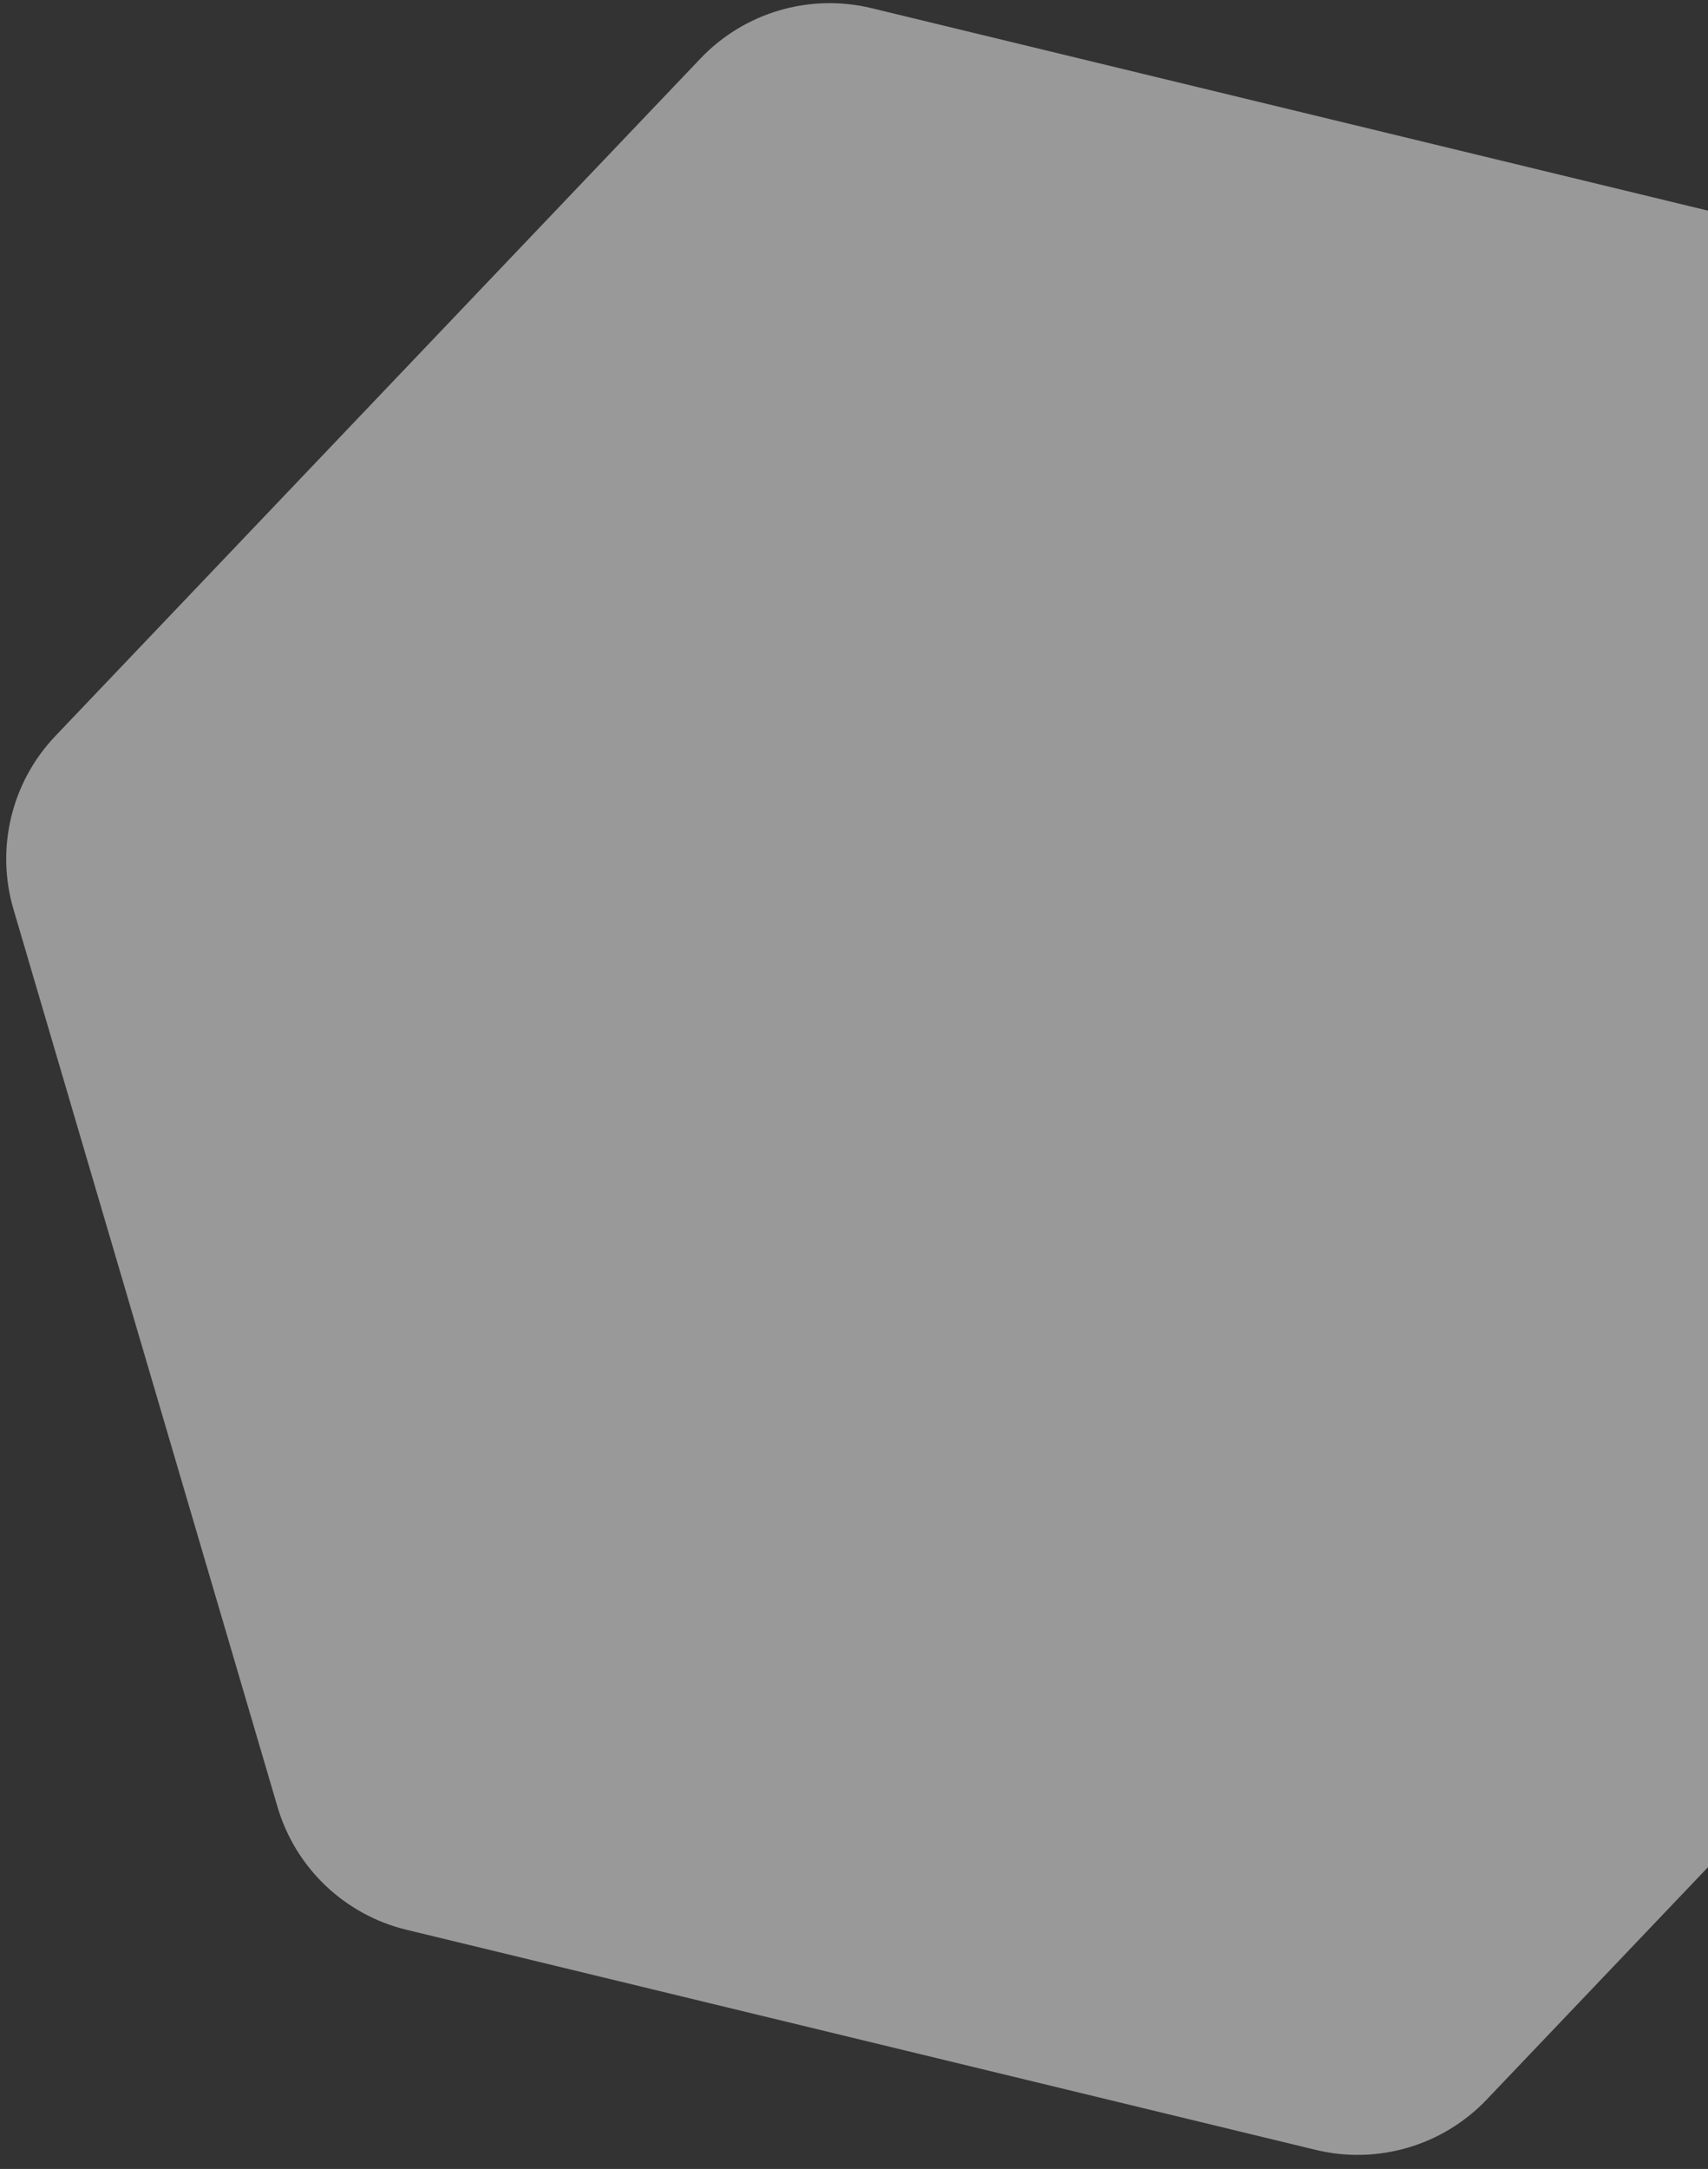 <svg width="115" height="146" viewBox="0 0 115 146" fill="none" xmlns="http://www.w3.org/2000/svg">
<rect x="0" y="0" width="115" height="146" fill="#333333" stroke="none"/>
<path opacity="0.5" d="M27.373 129.902C23.206 128.894 19.894 125.739 18.684 121.626L0.907 61.206C-0.304 57.093 0.772 52.647 3.729 49.542L47.166 3.936C50.123 0.832 54.511 -0.459 58.678 0.549L119.893 15.364C124.059 16.372 127.372 19.527 128.582 23.64L146.359 84.06C147.57 88.173 146.494 92.619 143.537 95.724L100.1 141.33C97.143 144.434 92.755 145.725 88.588 144.717L27.373 129.902Z" fill="white"/>
</svg>

